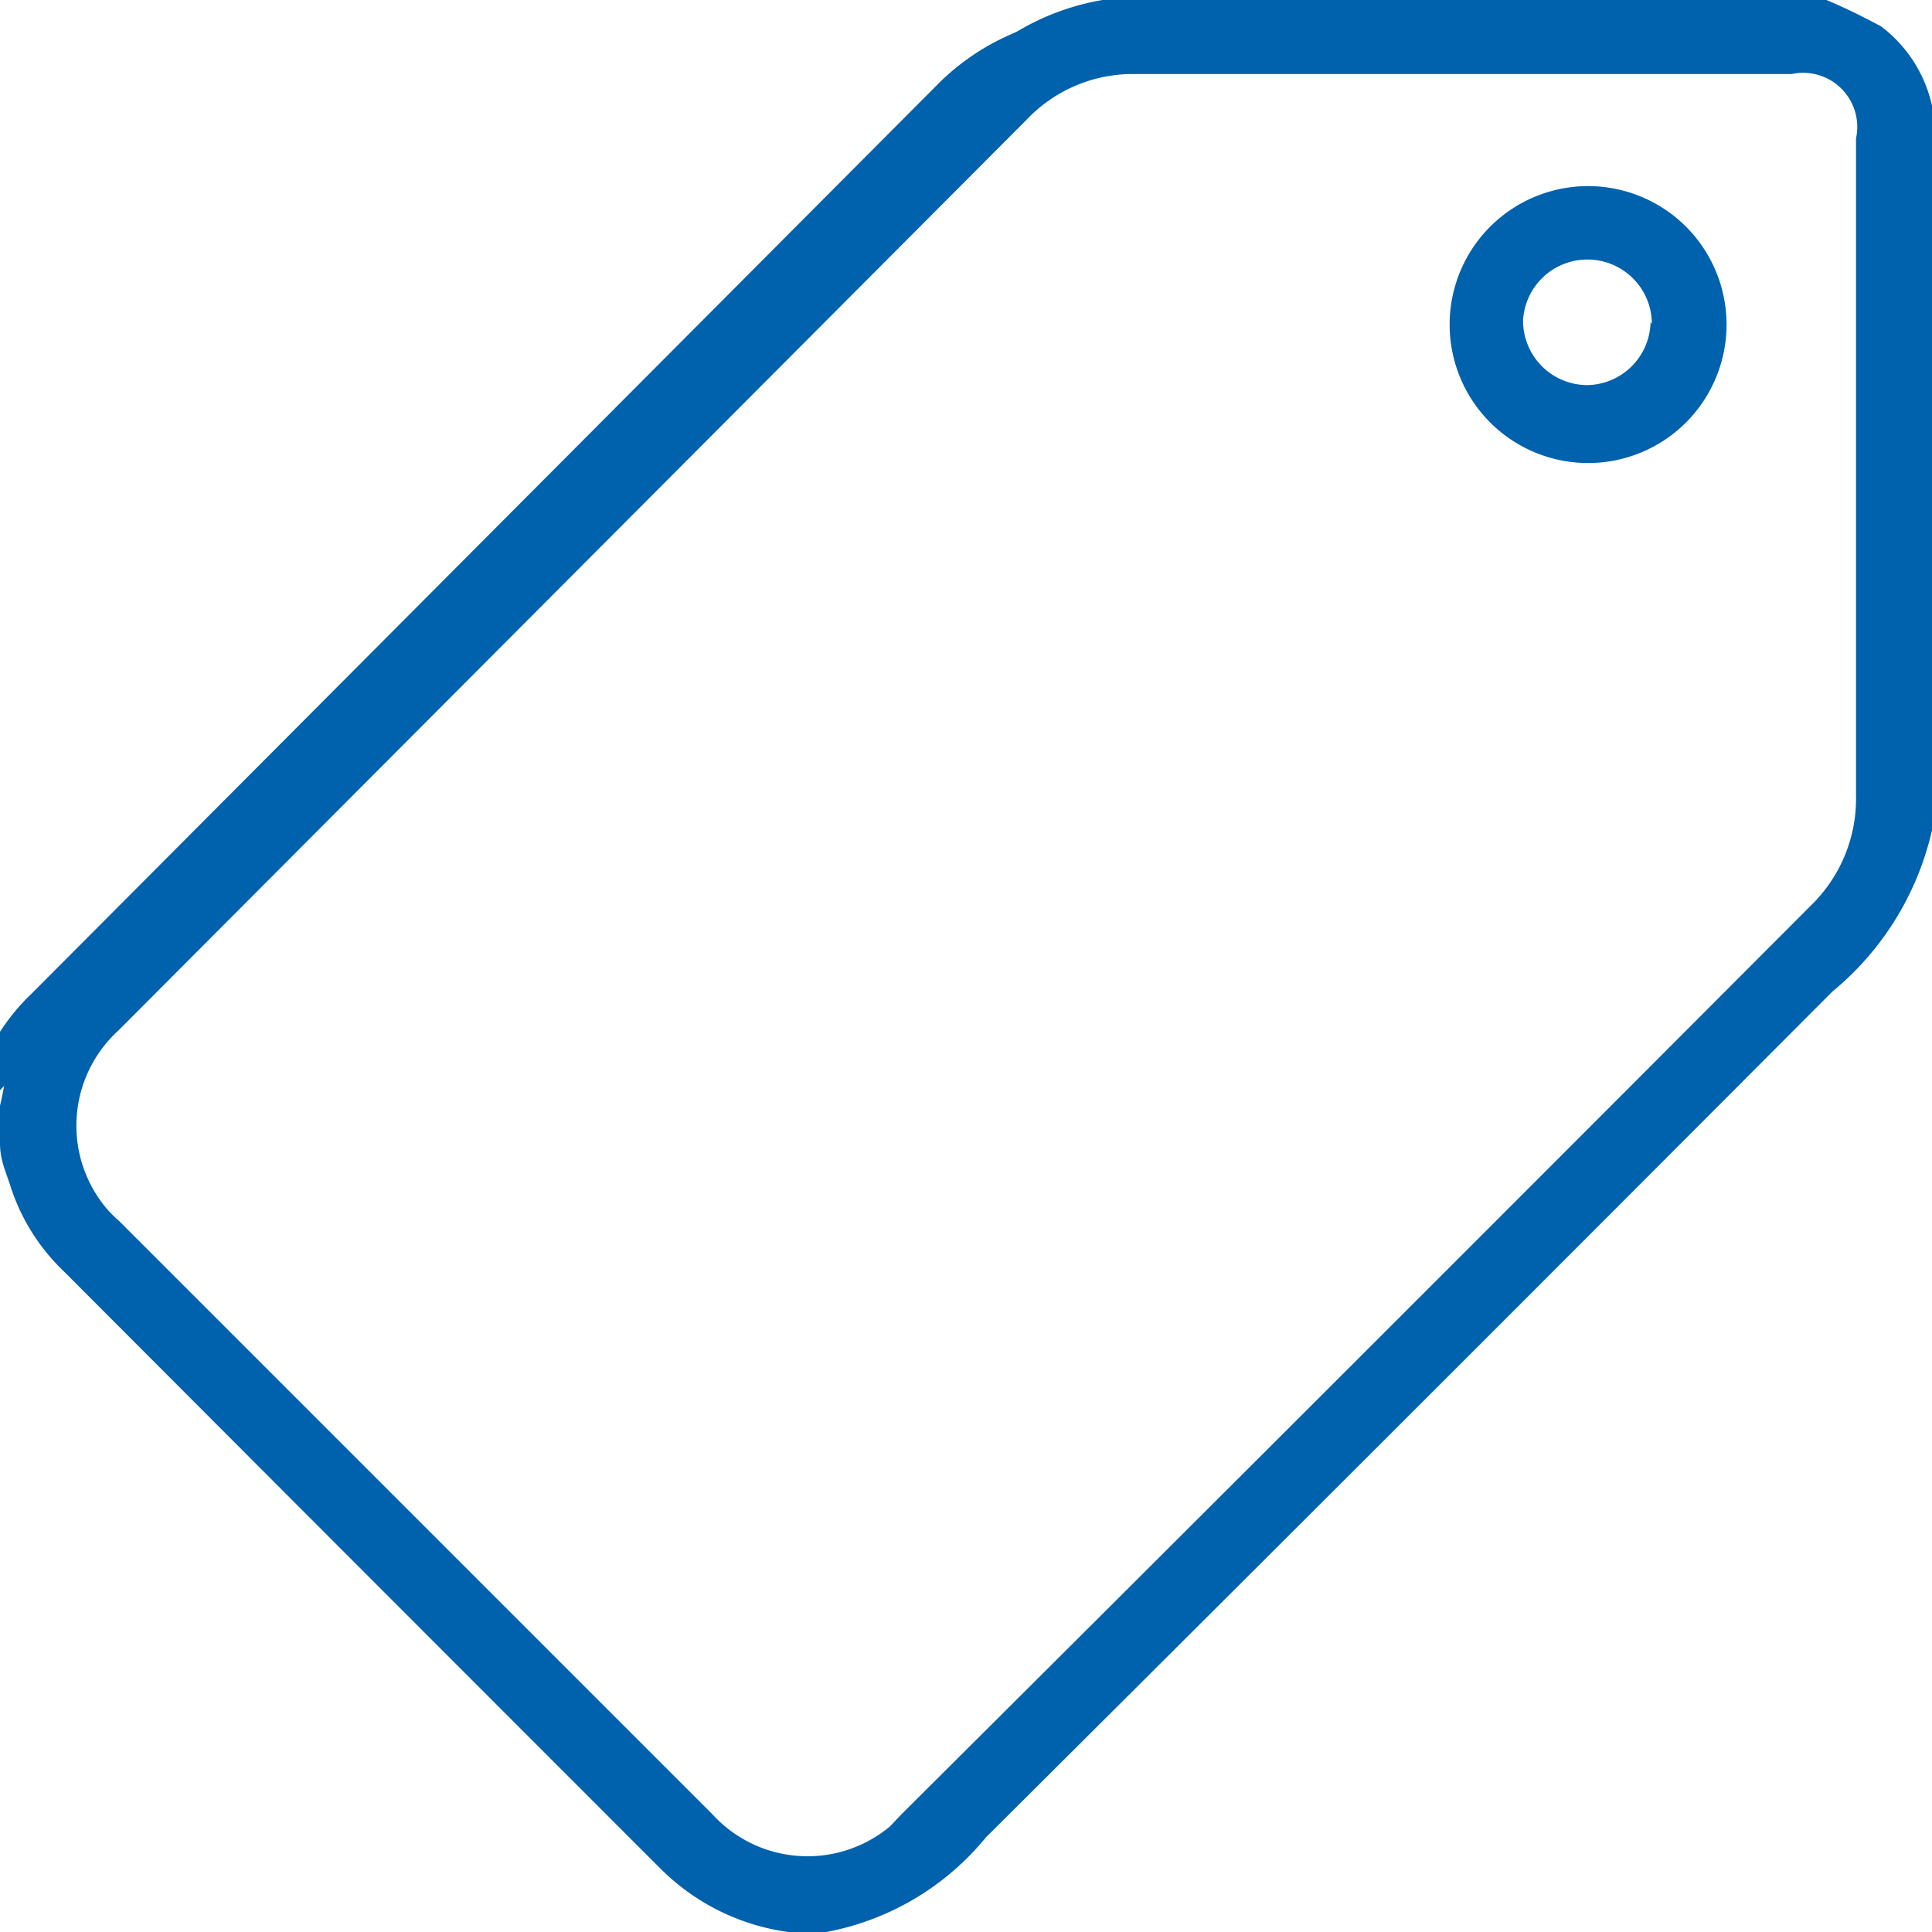 <svg id="Layer_1" data-name="Layer 1" xmlns="http://www.w3.org/2000/svg" viewBox="0 0 30 30"><defs><style>.cls-1{fill:#0061ad;}</style></defs><title>tag</title><path id="Path_98" data-name="Path 98" class="cls-1" d="M16.6.27a3.69,3.69,0,0,0-2,1L.49,15.43a3.26,3.26,0,0,0-.86,1.38,6.19,6.19,0,0,0-.13.62"/><path id="Path_99" data-name="Path 99" class="cls-1" d="M30,12.89a4.55,4.55,0,0,1-1.55,2.51Q21.87,22,15.31,28.53A4.2,4.2,0,0,1,12.83,30h-.59a3.47,3.47,0,0,1-2-1Q5.62,24.38,1,19.75a3.17,3.17,0,0,1-.85-1.37C.08,18.17,0,18,0,17.75v-.58c.05-.21.08-.42.14-.63A3.27,3.27,0,0,1,1,15.17Q8.07,8.11,15.12,1a3.84,3.84,0,0,1,2-1H28.36c.29.12.57.26.85.41A2.12,2.12,0,0,1,30,1.64ZM28.82,7.27h0V2.15a.84.84,0,0,0-1-1H17.64a2.27,2.27,0,0,0-1.7.71L1.84,16a2,2,0,0,0-.19,2.76,1.89,1.89,0,0,0,.2.2l9.21,9.21a2,2,0,0,0,2.76.19l.17-.18q7.08-7.05,14.13-14.12a2.31,2.31,0,0,0,.7-1.71c0-1.69,0-3.38,0-5.07Z"/><path id="Path_100" data-name="Path 100" class="cls-1" d="M24.65,2.89a2.15,2.15,0,1,1-2.14,2.18V5A2.15,2.15,0,0,1,24.65,2.89Zm1,2.14a1,1,0,0,0-1-1,1,1,0,0,0-1,.95h0a1,1,0,0,0,1,1h0A1,1,0,0,0,25.63,5Z"/></svg>